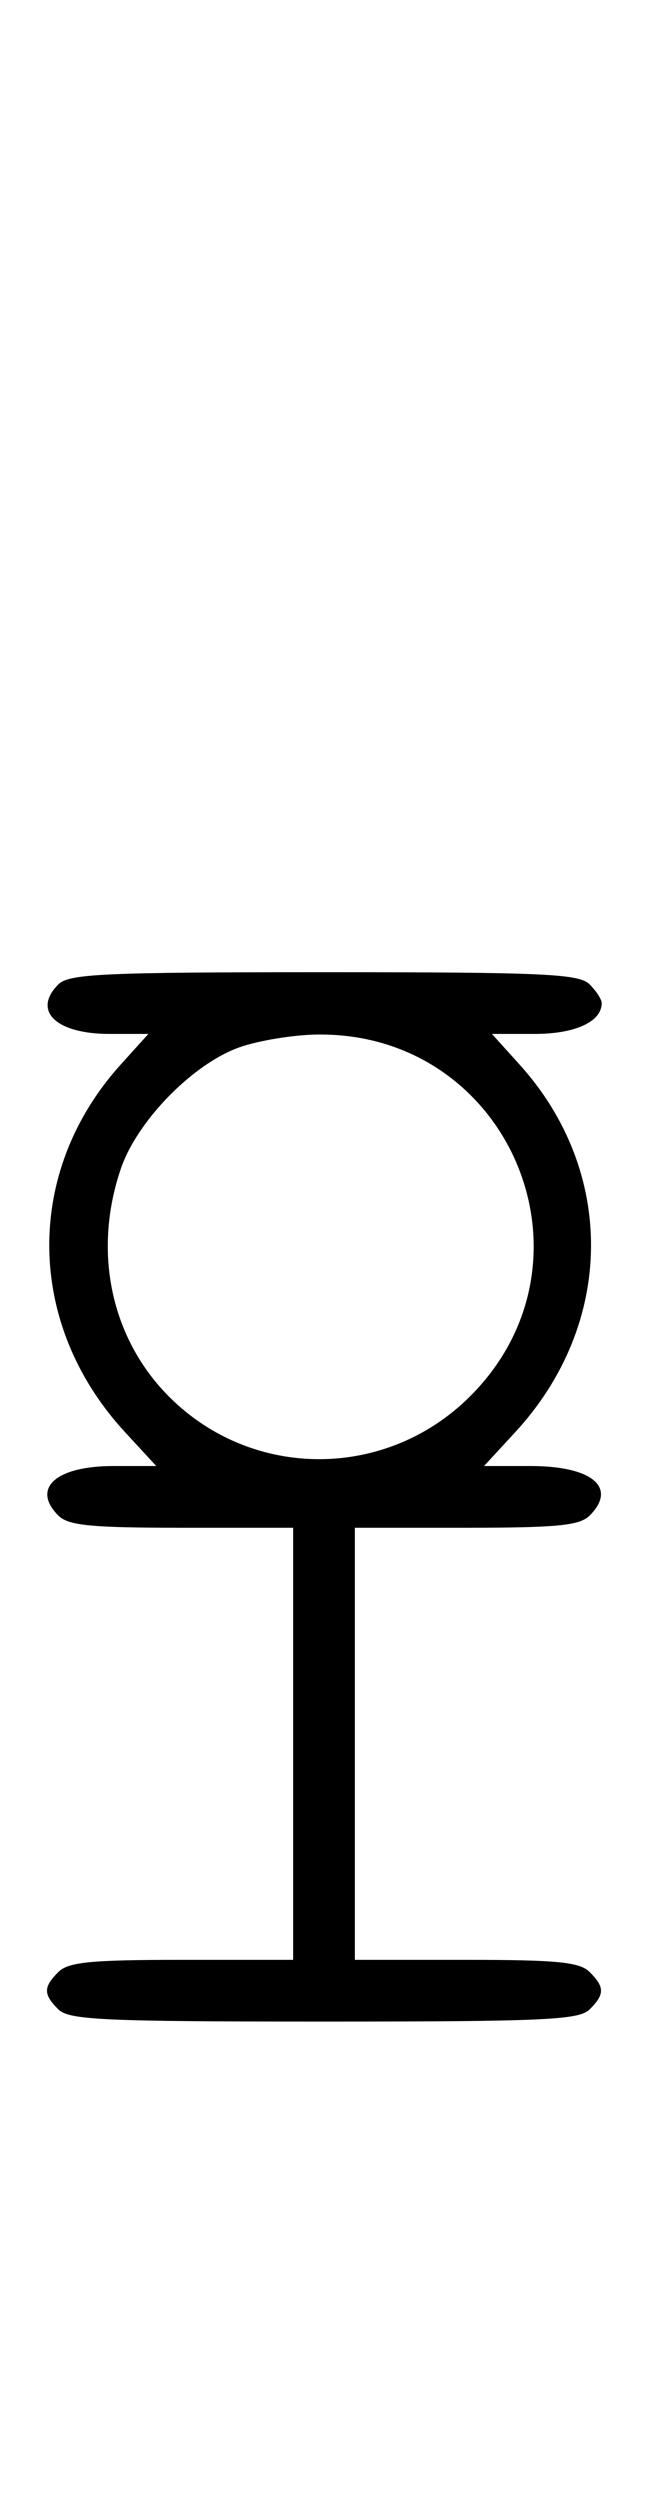 <svg xmlns="http://www.w3.org/2000/svg" width="84" height="324" viewBox="0 0 84 324" version="1.1">
	<path d="M 7.571 127.571 C 4.149 130.994, 7.242 134, 14.188 134 L 19.233 134 15.660 137.955 C 3.095 151.863, 3.318 171.626, 16.198 185.599 L 20.255 190 14.699 190 C 7.240 190, 4.034 192.892, 7.571 196.429 C 8.855 197.712, 11.788 198, 23.571 198 L 38 198 38 226 L 38 254 23.571 254 C 11.788 254, 8.855 254.288, 7.571 255.571 C 5.598 257.545, 5.598 258.455, 7.571 260.429 C 8.936 261.793, 13.463 262, 42 262 C 70.537 262, 75.064 261.793, 76.429 260.429 C 78.402 258.455, 78.402 257.545, 76.429 255.571 C 75.145 254.288, 72.212 254, 60.429 254 L 46 254 46 226 L 46 198 60.429 198 C 72.212 198, 75.145 197.712, 76.429 196.429 C 80.070 192.787, 76.764 190, 68.801 190 L 62.745 190 66.802 185.599 C 79.682 171.626, 79.905 151.863, 67.340 137.955 L 63.767 134 69.312 134 C 74.565 134, 78 132.419, 78 130 C 78 129.529, 77.293 128.436, 76.429 127.571 C 75.064 126.207, 70.537 126, 42 126 C 13.463 126, 8.936 126.207, 7.571 127.571 M 31.054 135.728 C 25.018 137.859, 17.781 145.260, 15.667 151.463 C 11.995 162.241, 14.382 173.477, 21.952 181.048 C 32.741 191.836, 50.111 191.794, 60.952 180.952 C 78.571 163.333, 66.014 133.726, 41.072 134.079 C 38.007 134.122, 33.499 134.864, 31.054 135.728 " stroke="none" fill="black" fill-rule="evenodd"/>
</svg>